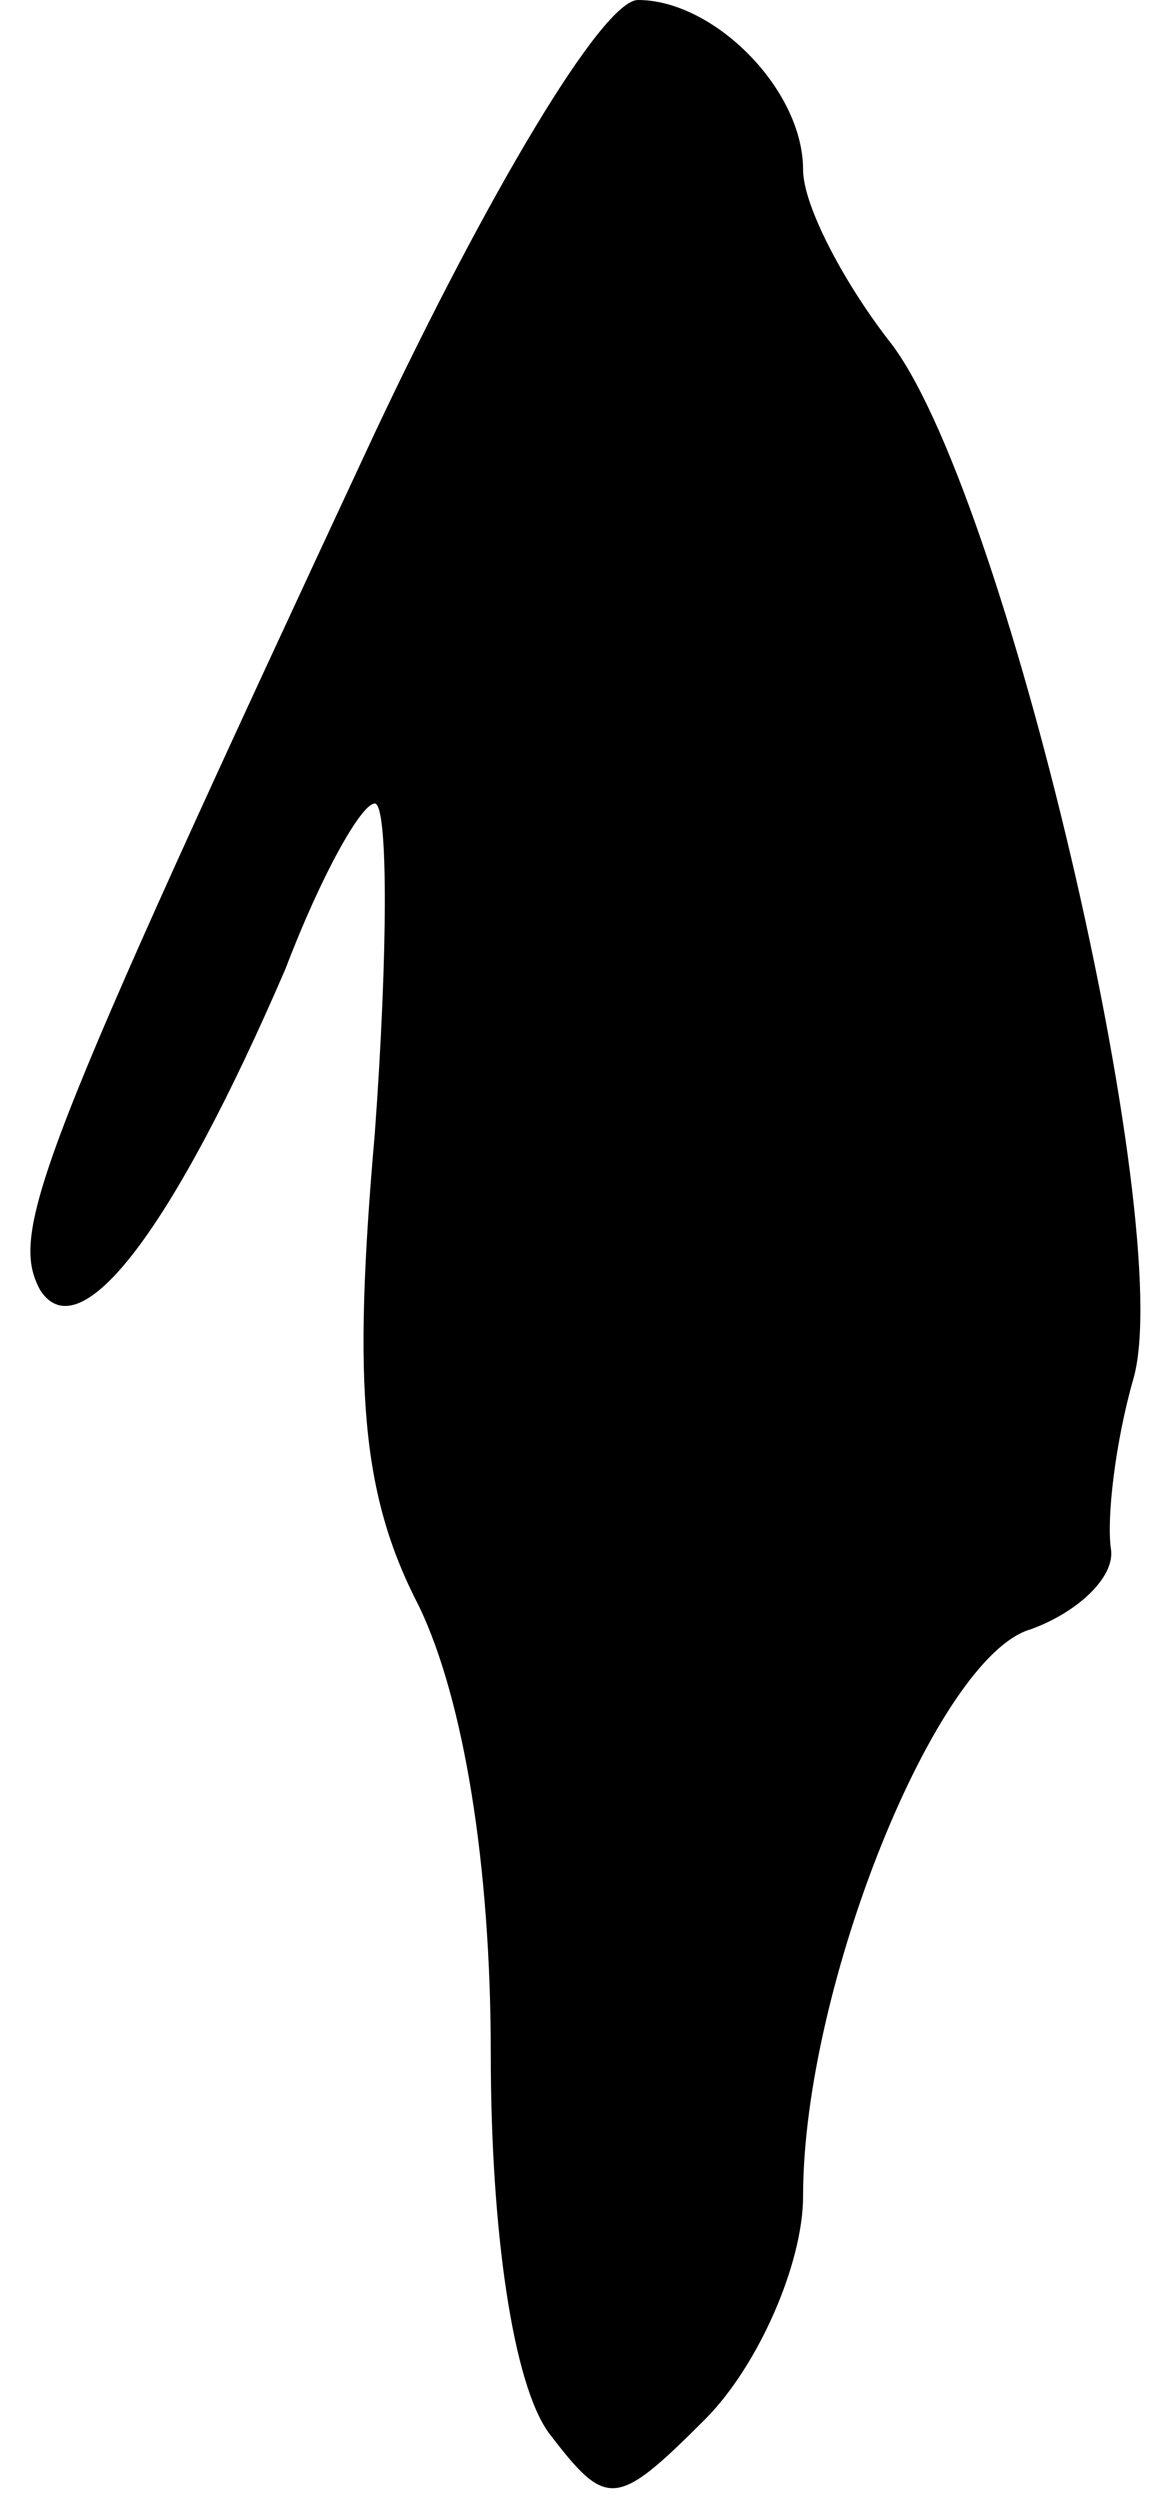 <?xml version="1.0" standalone="no"?>
<!DOCTYPE svg PUBLIC "-//W3C//DTD SVG 20010904//EN"
 "http://www.w3.org/TR/2001/REC-SVG-20010904/DTD/svg10.dtd">
<svg version="1.0" xmlns="http://www.w3.org/2000/svg"
 width="26pt" height="56pt" viewBox="0 0 26 56"
 preserveAspectRatio="xMidYMid meet">
<g transform="translate(0,56) scale(0.1,-0.1)"
fill="#000000" stroke="none">
<path fill="#000000" stroke="none" d="M84 463 c-76 -163 -82 -179 -75 -192 9
-14 30 14 55 72 8 21 17 37 20 37 3 0 3 -33 0 -74 -5 -57 -3 -81 10 -106 10
-21 16 -58 16 -100 0 -40 5 -74 13 -85 13 -17 15 -17 35 3 12 12 22 35 22 50
0 47 30 121 51 127 11 4 19 12 18 18 -1 7 1 24 5 38 10 34 -29 201 -55 233
-10 13 -19 30 -19 38 0 18 -20 38 -37 38 -8 0 -34 -44 -59 -97z"/>
</g>
</svg>
